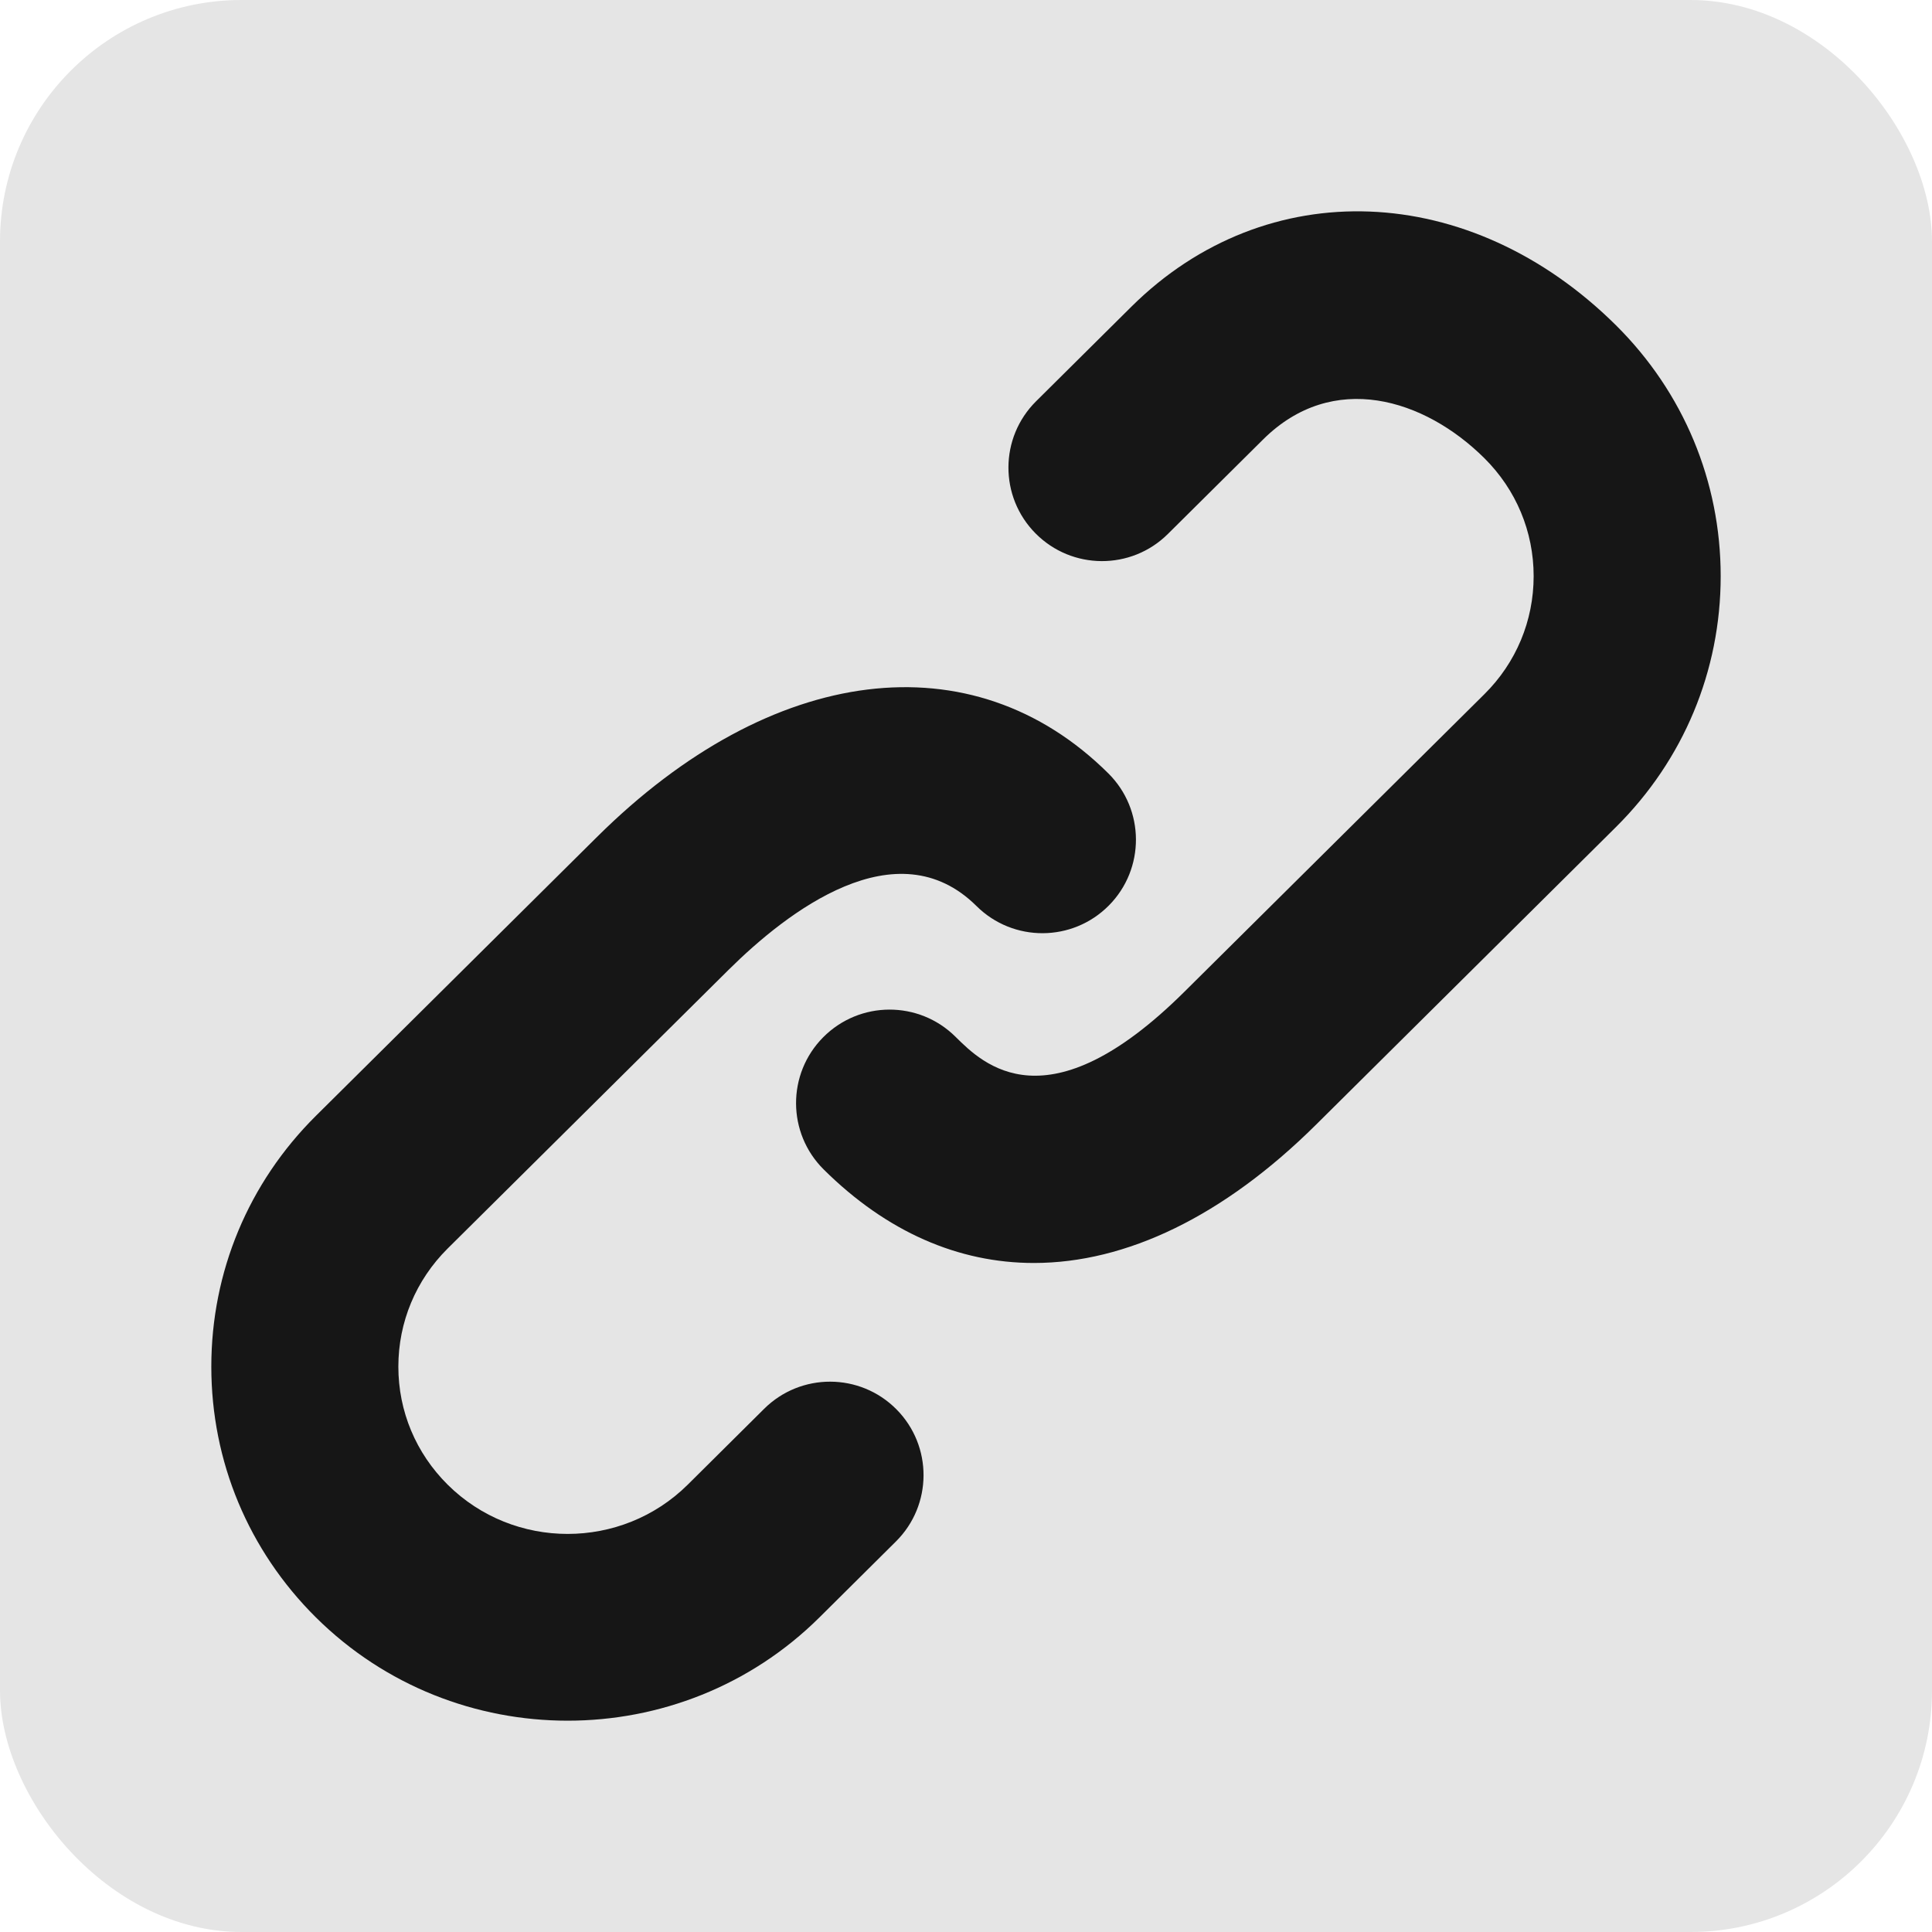 <svg width="32" height="32" viewBox="0 0 32 32" fill="none" xmlns="http://www.w3.org/2000/svg">
<rect width="32" height="32" rx="4" fill="#E5E5E5"/>
<path d="M12.656 23.335L11.391 24.591C10.294 25.678 8.511 25.679 7.415 24.591C6.888 24.068 6.598 23.374 6.598 22.636C6.598 21.898 6.888 21.203 7.414 20.68L12.071 16.06C13.036 15.104 14.851 13.694 16.174 15.007C16.781 15.61 17.762 15.606 18.365 14.999C18.968 14.392 18.964 13.411 18.357 12.809C16.108 10.577 12.784 10.989 9.889 13.862L5.232 18.482C4.115 19.591 3.5 21.066 3.5 22.636C3.5 24.206 4.115 25.68 5.232 26.789C6.382 27.93 7.892 28.5 9.402 28.5C10.913 28.5 12.423 27.93 13.573 26.789L14.839 25.532C15.446 24.93 15.45 23.949 14.847 23.342C14.244 22.735 13.263 22.732 12.656 23.335ZM26.767 5.389C24.351 2.992 20.974 2.862 18.738 5.081L17.161 6.646C16.553 7.249 16.55 8.229 17.153 8.836C17.756 9.443 18.737 9.447 19.344 8.844L20.92 7.28C22.078 6.129 23.595 6.606 24.585 7.588C25.112 8.111 25.402 8.805 25.402 9.543C25.402 10.282 25.112 10.977 24.585 11.499L19.617 16.427C17.346 18.681 16.28 17.623 15.826 17.172C15.218 16.569 14.238 16.573 13.635 17.18C13.032 17.787 13.036 18.768 13.643 19.37C14.686 20.405 15.876 20.919 17.124 20.919C18.652 20.919 20.265 20.149 21.8 18.626L26.767 13.697C27.884 12.588 28.5 11.113 28.5 9.543C28.5 7.974 27.884 6.498 26.767 5.389Z" fill="black" fill-opacity="0.9"/>
</svg>
